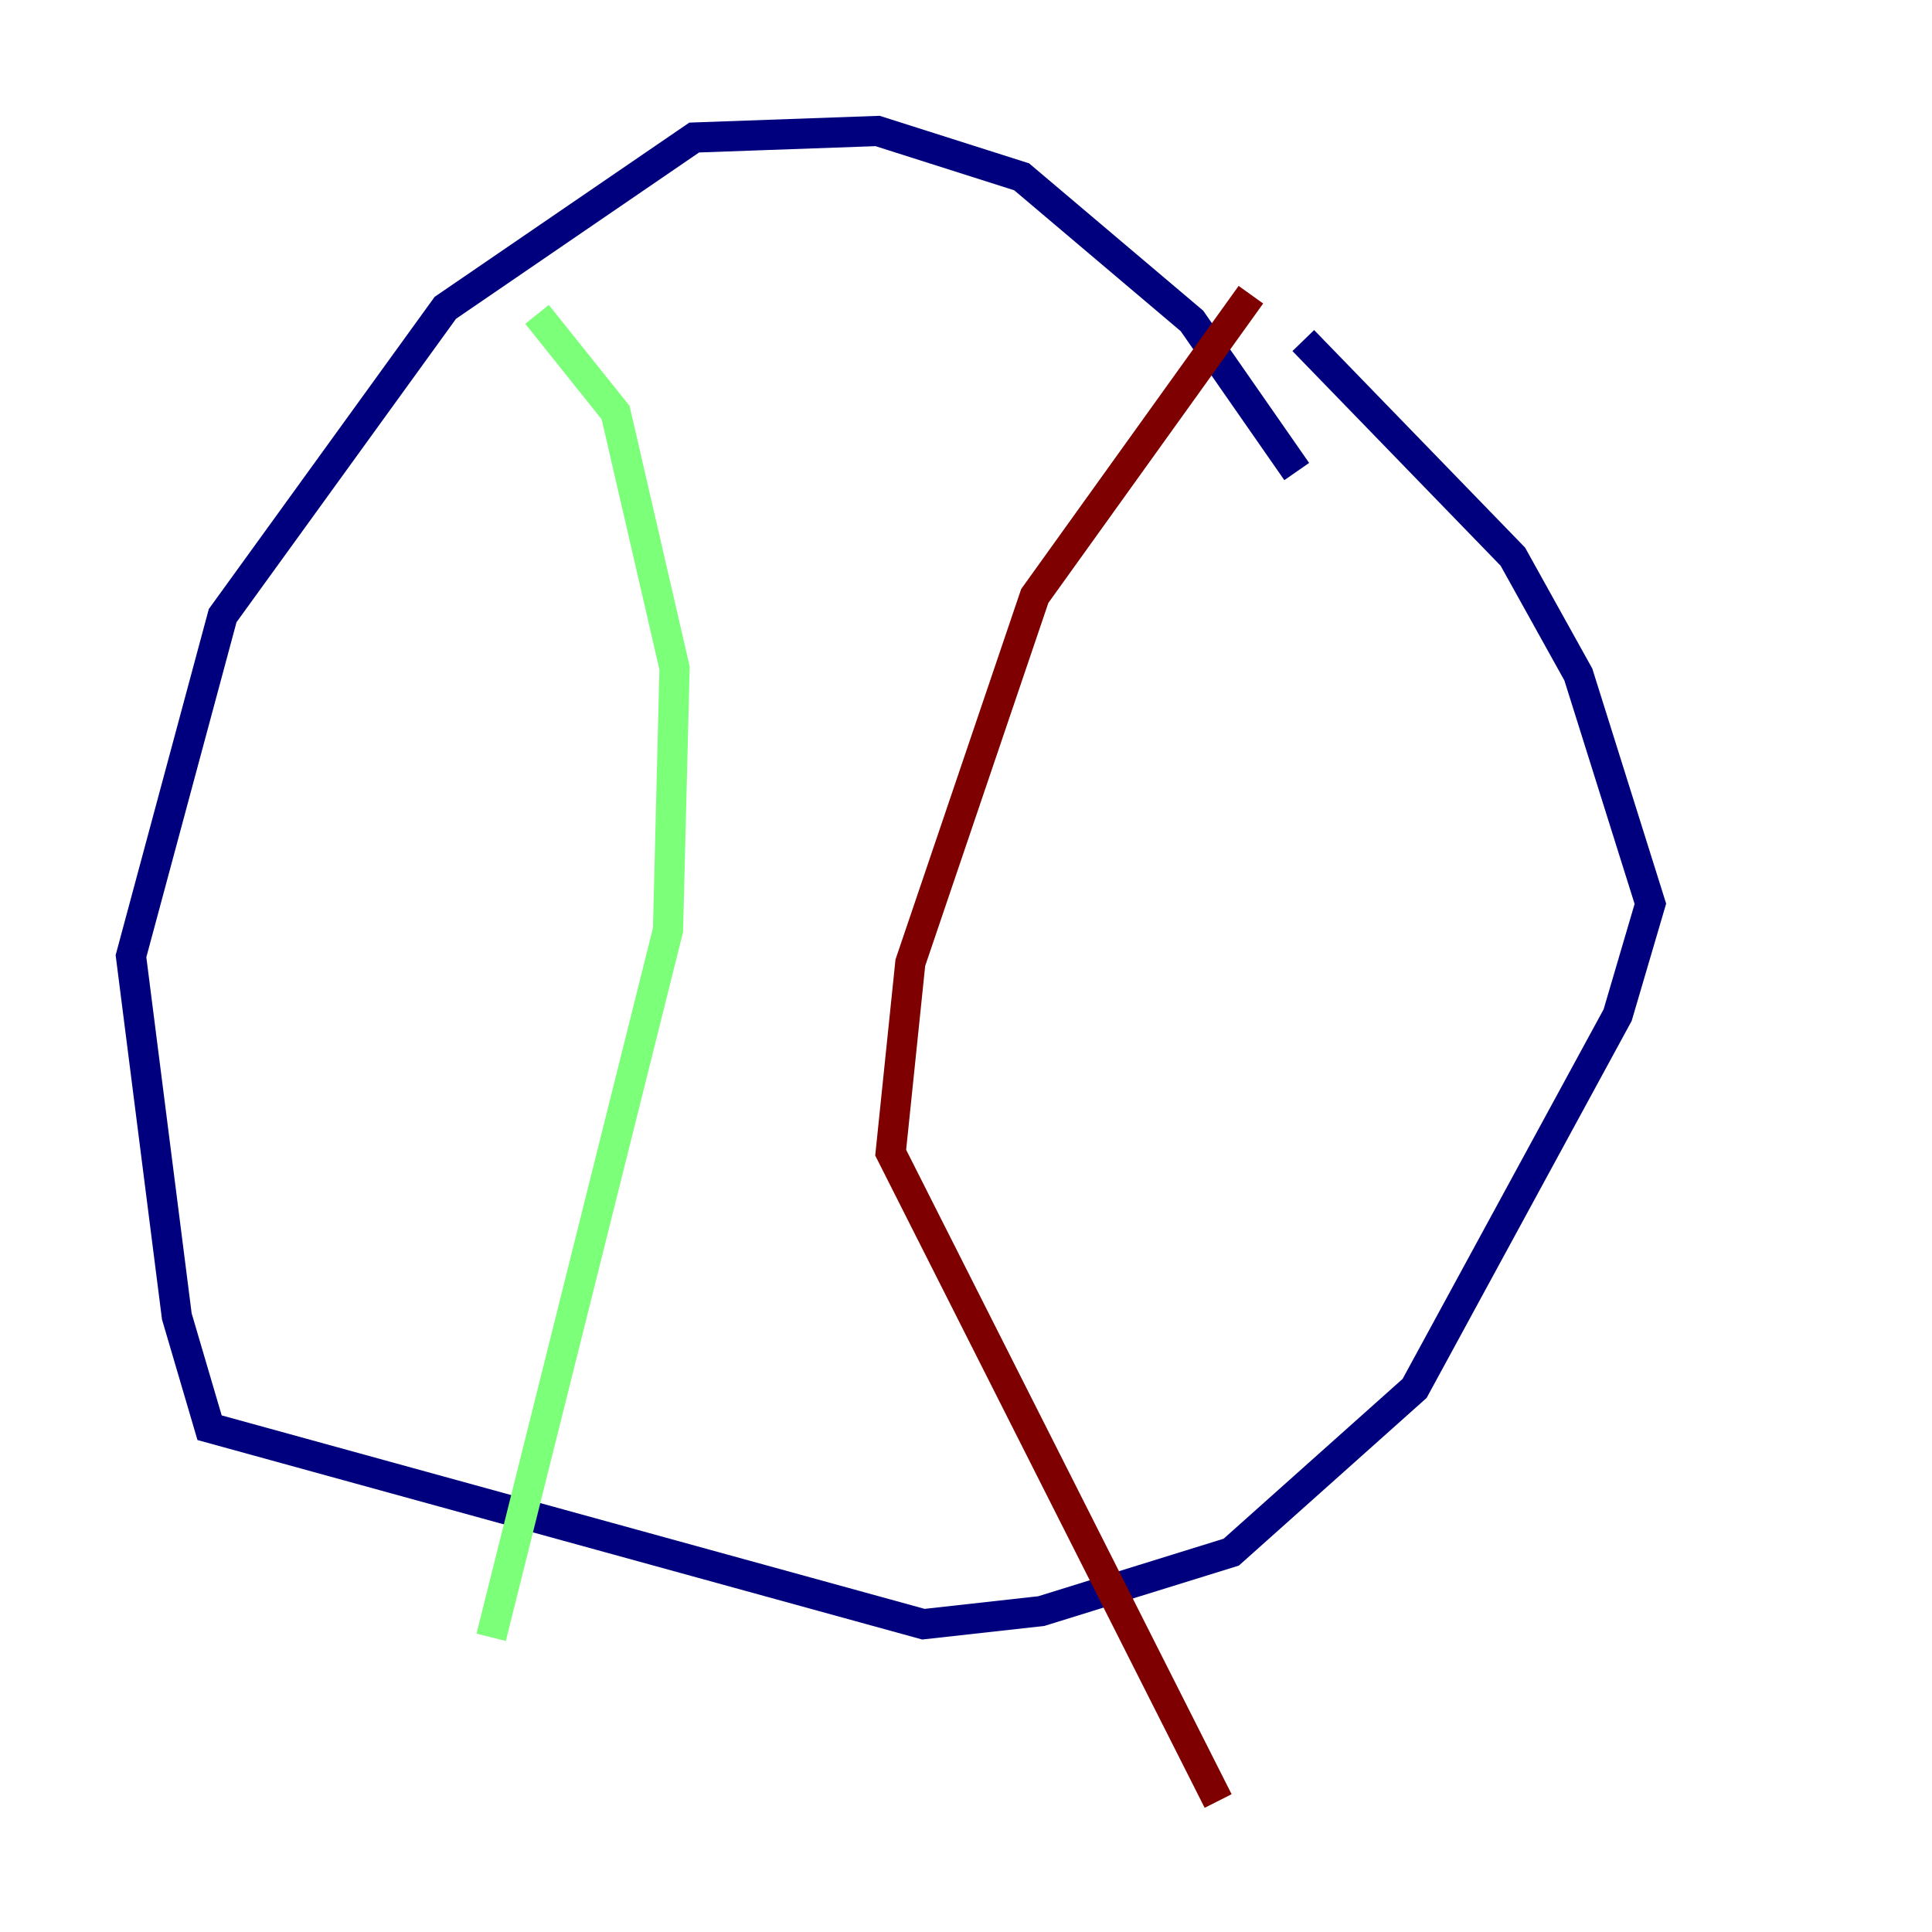 <?xml version="1.0" encoding="utf-8" ?>
<svg baseProfile="tiny" height="128" version="1.2" viewBox="0,0,128,128" width="128" xmlns="http://www.w3.org/2000/svg" xmlns:ev="http://www.w3.org/2001/xml-events" xmlns:xlink="http://www.w3.org/1999/xlink"><defs /><polyline fill="none" points="85.912,31.241 78.969,21.261 67.688,11.715 58.142,8.678 45.993,9.112 29.505,20.393 14.752,40.786 8.678,63.349 11.715,87.214 13.885,94.59 61.18,107.607 68.99,106.739 81.573,102.834 93.722,91.986 107.173,67.254 109.342,59.878 104.57,44.691 100.231,36.881 86.346,22.563" stroke="#00007f" stroke-width="2" /><polyline fill="none" points="35.58,20.827 40.786,27.336 44.691,44.258 44.258,61.614 32.542,108.475" stroke="#7cff79" stroke-width="2" /><polyline fill="none" points="82.875,19.525 68.556,39.485 60.312,63.783 59.01,76.366 80.705,119.322" stroke="#7f0000" stroke-width="2" /></svg>